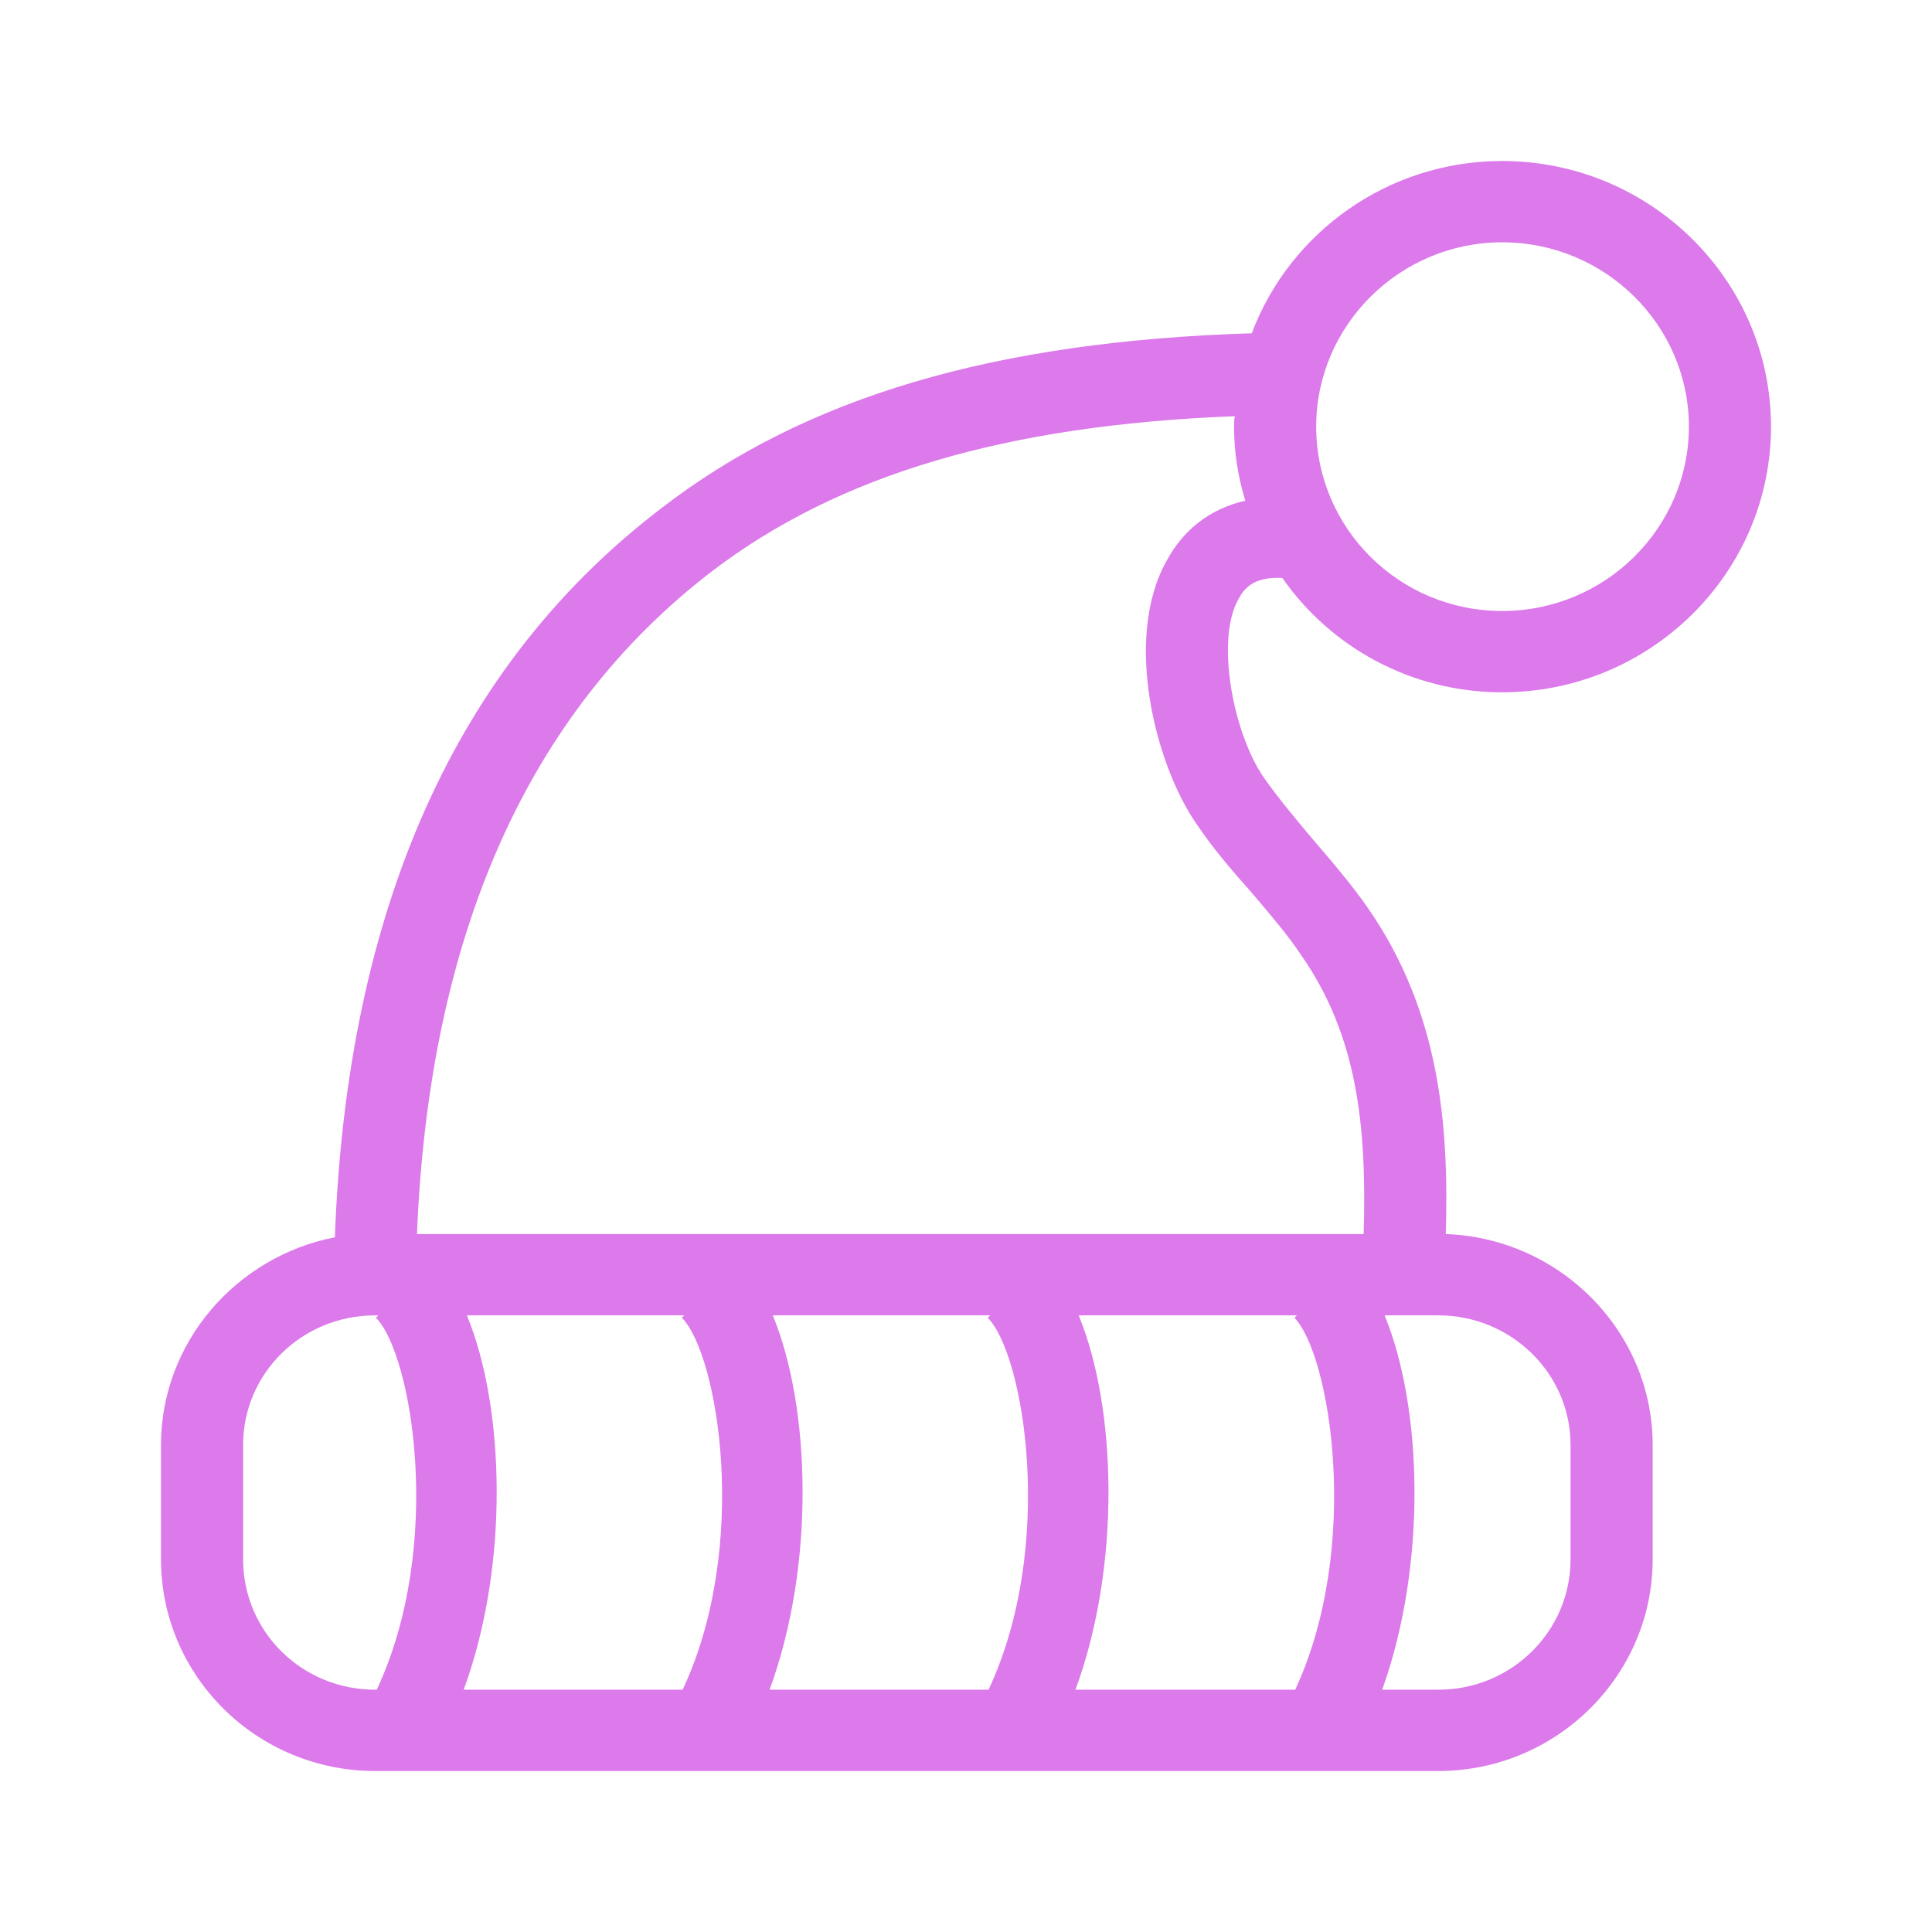 <svg width="24" height="24" fill="none" xmlns="http://www.w3.org/2000/svg"><path d="M15.93 7.18c.6.86 1.6 1.42 2.73 1.42C20.5 8.6 22 7.12 22 5.3 22 3.48 20.5 2 18.66 2c-1.42 0-2.64.89-3.11 2.14-3.2.1-5.54.79-7.33 2.17-2.56 1.95-3.91 4.99-4.06 9.06C2.93 15.61 2 16.68 2 17.95v1.42C2 20.82 3.19 22 4.66 22h13.21c1.46 0 2.66-1.18 2.66-2.63v-1.42c0-1.41-1.15-2.57-2.57-2.62.04-1.34-.07-2.75-.96-4.04-.2-.29-.44-.57-.68-.85-.21-.25-.43-.51-.62-.78-.38-.55-.6-1.7-.32-2.21.07-.13.18-.29.55-.27Zm2.73-4.17c1.28 0 2.32 1.03 2.32 2.29s-1.04 2.29-2.32 2.29c-1.28 0-2.31-1.03-2.31-2.29s1.04-2.29 2.31-2.29ZM17.2 16.34h.67c.9 0 1.64.72 1.64 1.61v1.42c0 .9-.74 1.62-1.64 1.62h-.7c.56-1.56.5-3.51.03-4.65ZM3.02 19.37v-1.42c0-.89.73-1.61 1.64-1.61h.04l-.03.03c.45.45.85 2.83.01 4.62h-.02c-.91 0-1.64-.72-1.64-1.62Zm5.46 1.62H5.76c.57-1.55.51-3.51.04-4.65h2.7l-.03.03c.45.45.85 2.83.01 4.62Zm3.8 0H9.56c.57-1.55.51-3.51.04-4.65h2.7l-.03.03c.45.45.85 2.83.01 4.62Zm3.81 0h-2.73c.57-1.55.51-3.51.04-4.65h2.71l-.03.03c.44.45.84 2.83.01 4.62Zm-1.23-10.76c.2.3.44.58.69.86.21.25.43.5.61.77.7 1 .82 2.12.78 3.47H5.18c.15-3.72 1.38-6.48 3.66-8.23 1.57-1.2 3.65-1.82 6.5-1.93-.01.04-.01.09-.01.13 0 .32.05.63.14.92-.44.1-.77.36-.98.75-.54.97-.13 2.54.37 3.26Z" fill="#DC79EB"/></svg>

